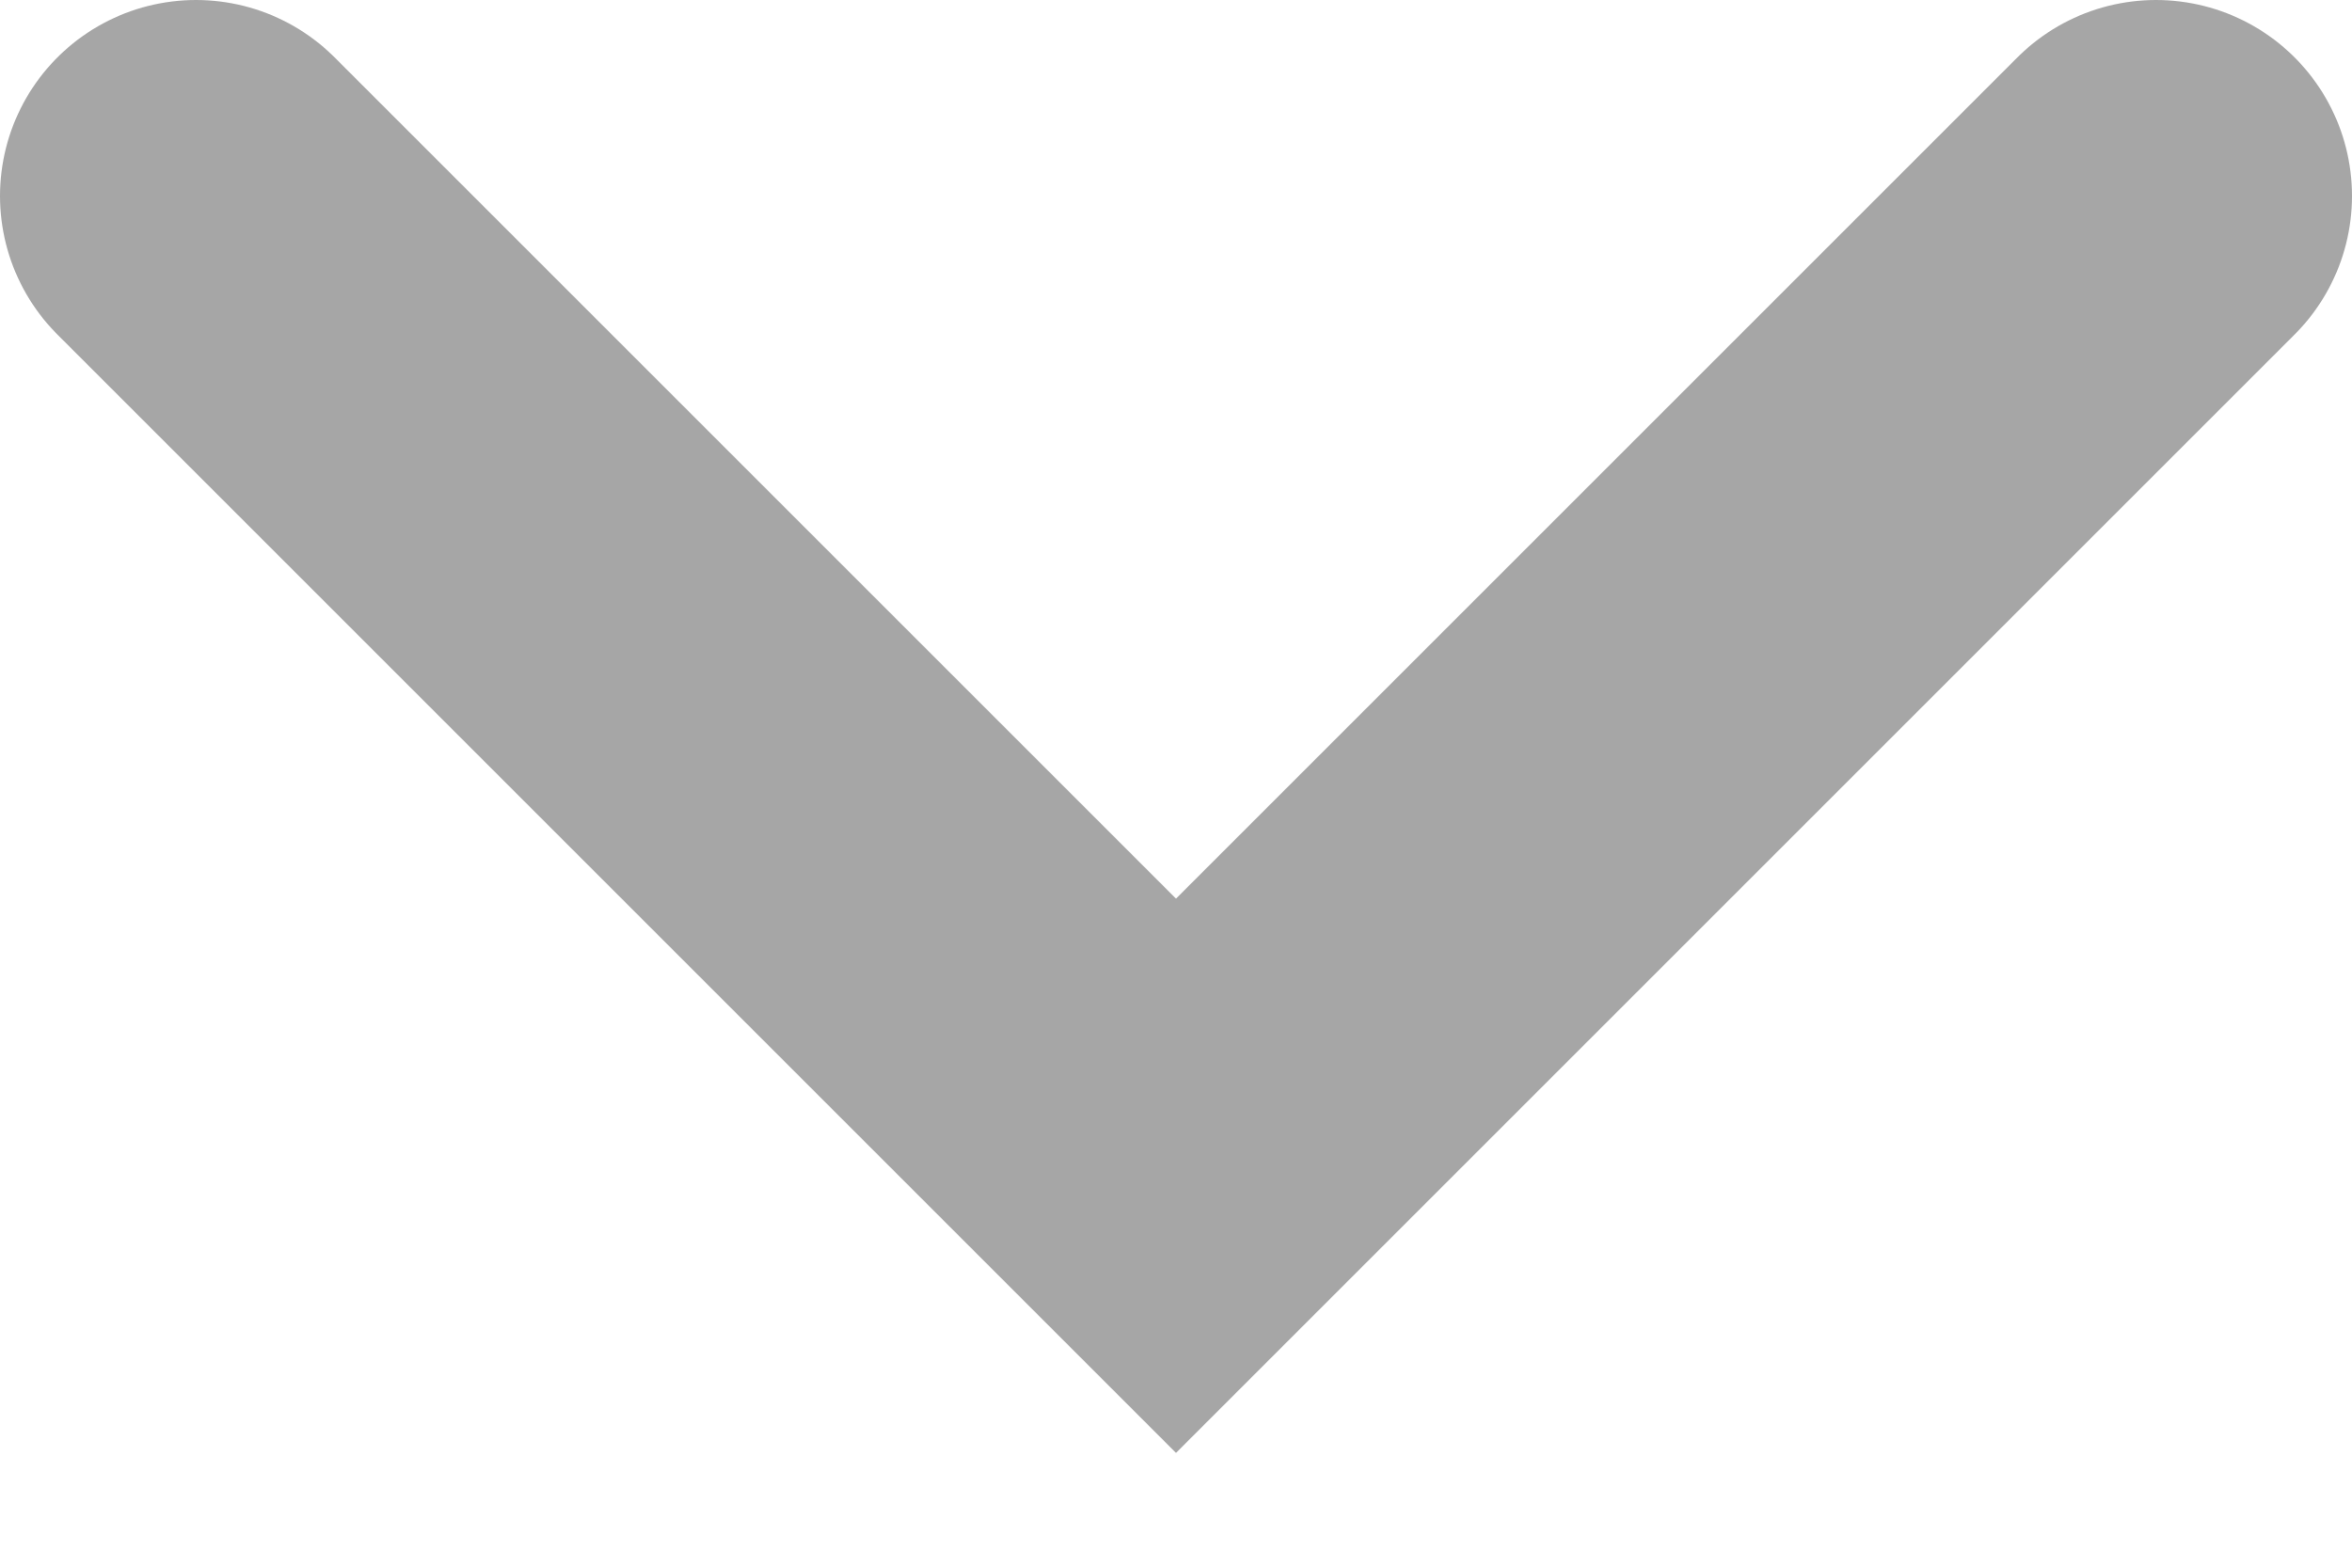 <?xml version="1.0" encoding="UTF-8"?>
<svg width="12px" height="8px" viewBox="0 0 12 8" version="1.1" xmlns="http://www.w3.org/2000/svg" xmlns:xlink="http://www.w3.org/1999/xlink">
    <!-- Generator: Sketch 54.1 (76490) - https://sketchapp.com -->
    <title>Expand</title>
    <desc>Created with Sketch.</desc>
    <g id="Desktop-UI" stroke="none" stroke-width="1" fill="none" fill-rule="evenodd" stroke-linecap="round">
        <g id="1.3-Tree-Owner-Dashboard_My-Profile-Drop-Down" transform="translate(-1086, -52)" stroke="#A6A6A6" stroke-width="2">
            <g id="Header">
                <g id="Profile" transform="translate(909, 28)">
                    <g transform="translate(45, 0)" id="Dropdown">
                        <g transform="translate(123, 12)">
                            <polyline id="Expand" points="20 13 15 18 10 13"></polyline>
                        </g>
                    </g>
                </g>
            </g>
        </g>
    </g>
</svg>